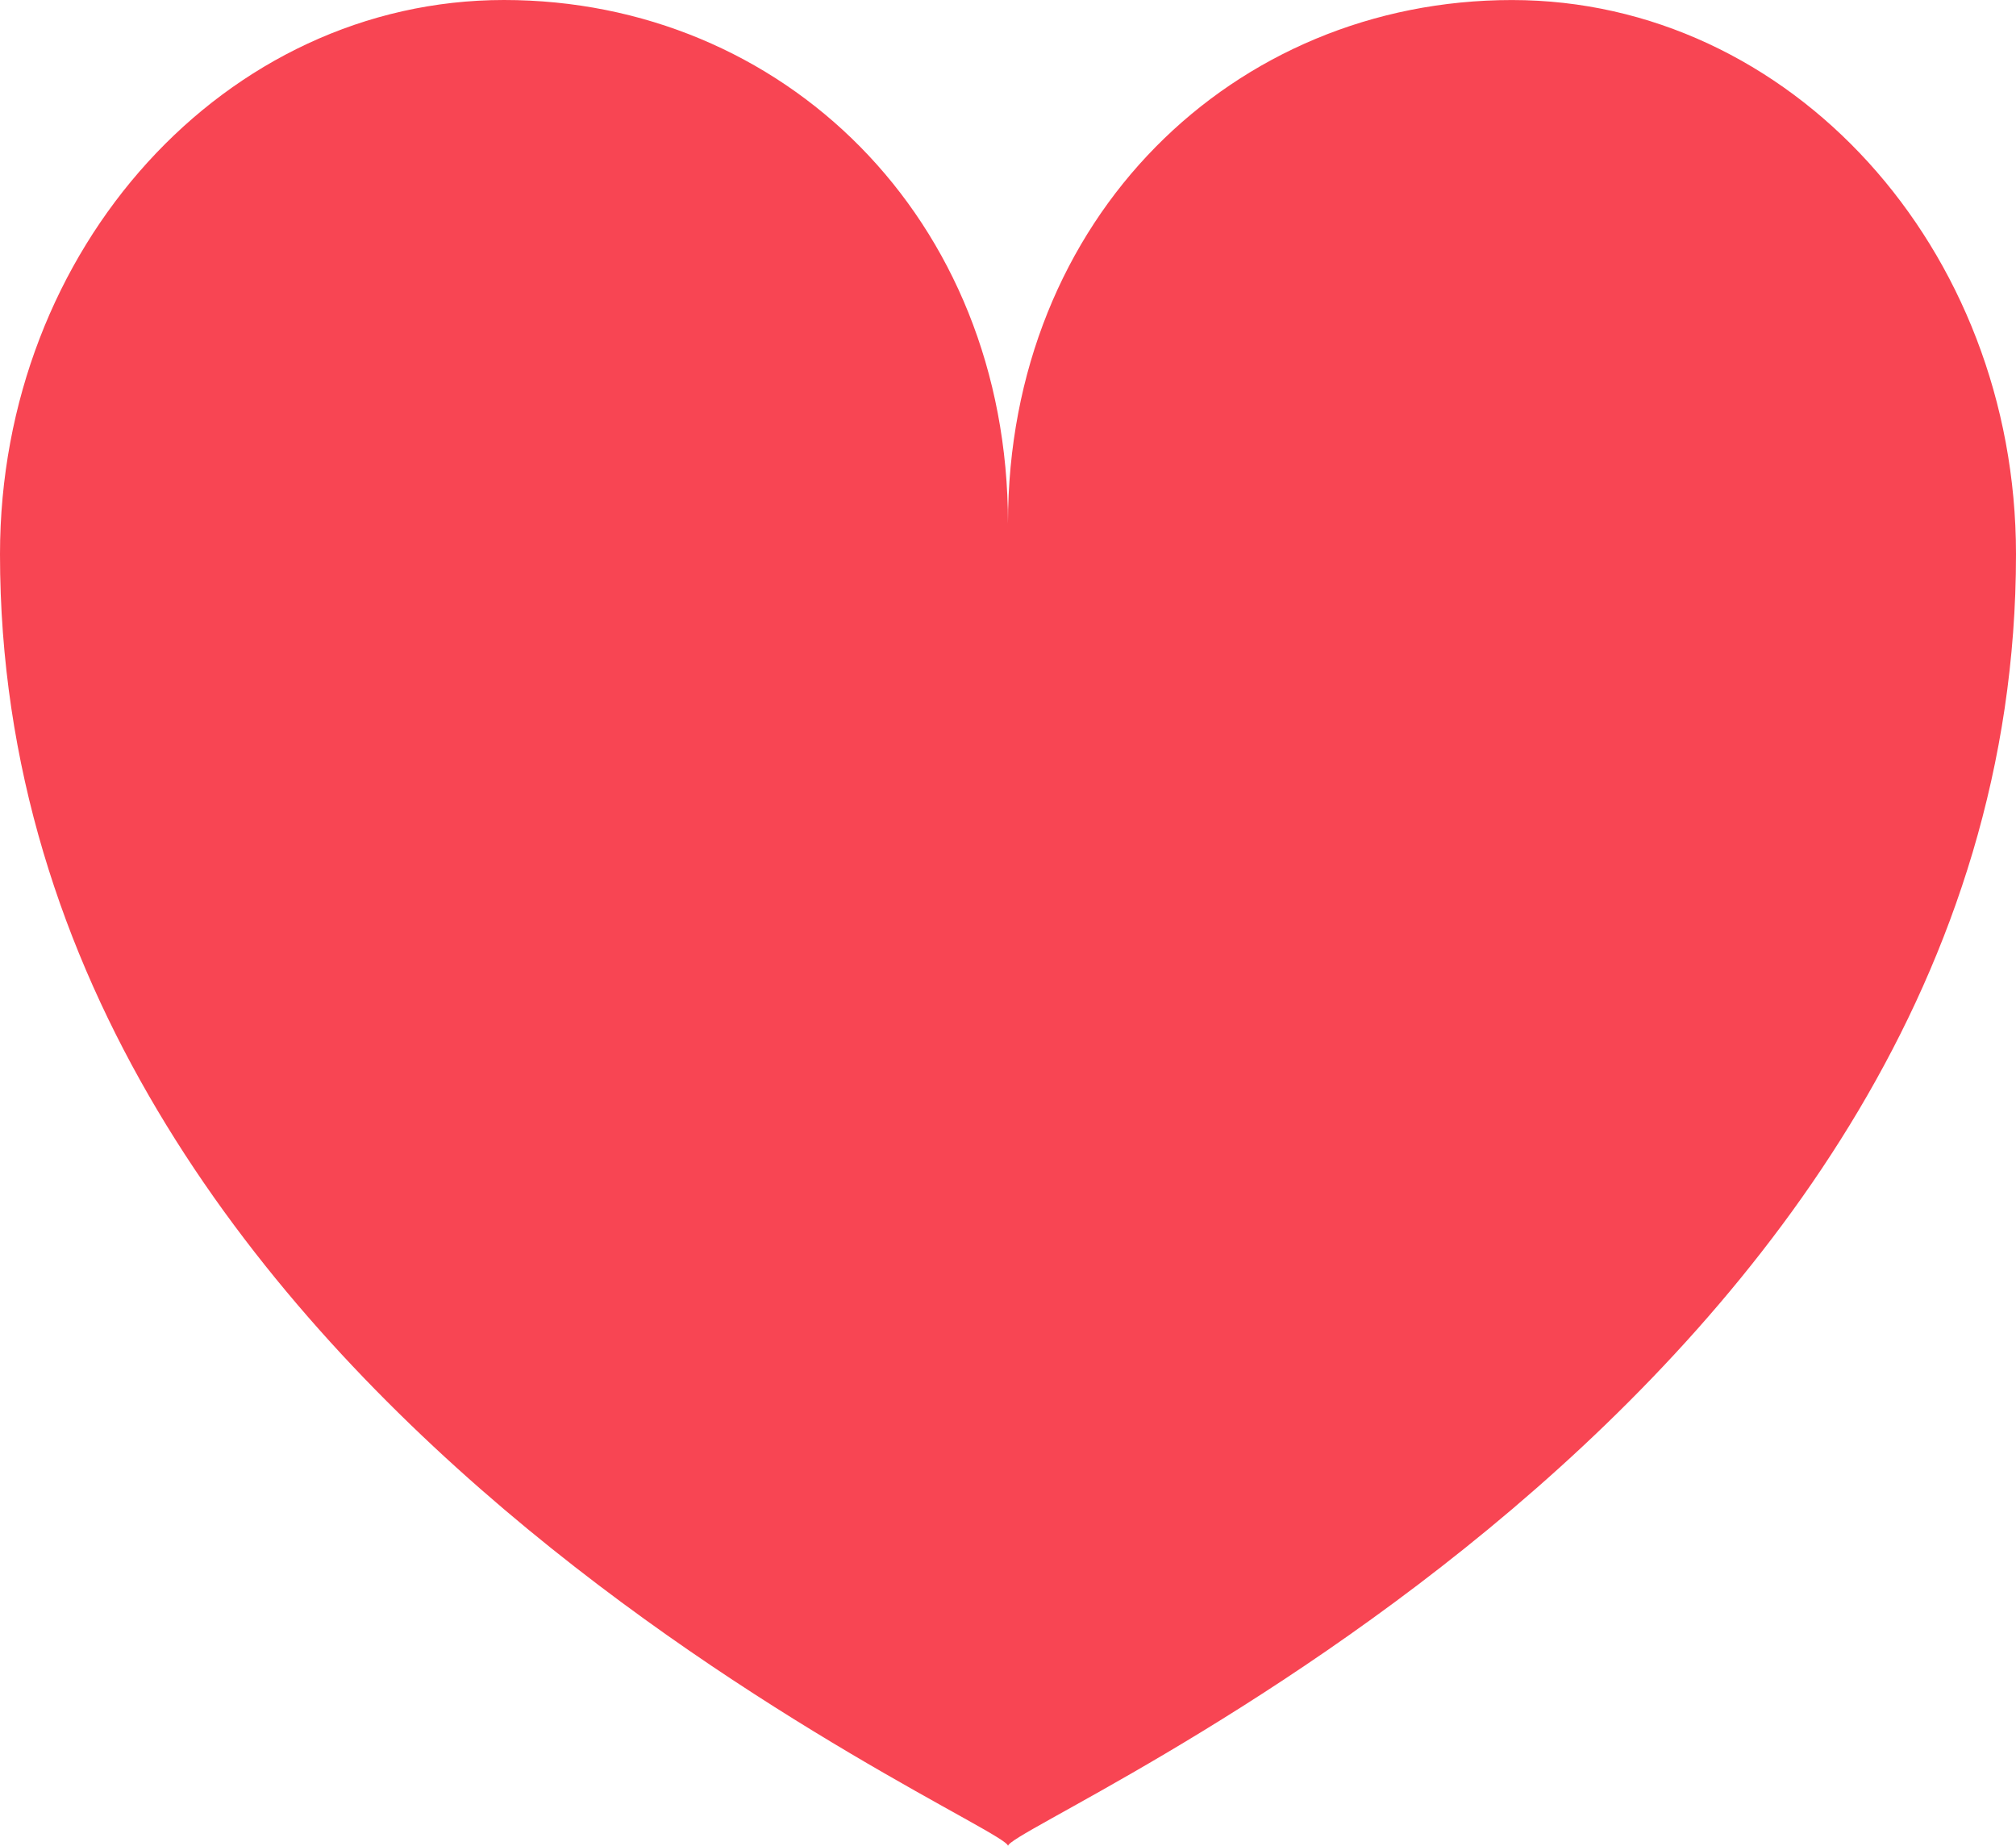 <svg width="154" height="141" viewBox="0 0 154 141" fill="none" xmlns="http://www.w3.org/2000/svg">
<path d="M115.498 0.003C136.764 0.003 154 18.957 154 42.338C154.003 107.088 77.002 139.218 77.002 141C77.002 139.218 0 107.088 0 42.335C0 18.954 17.236 0 38.499 0C59.762 0 77.002 16.605 76.998 39.989C76.998 16.611 94.234 0.003 115.498 0.003Z" fill="#F84553"/>
</svg>
